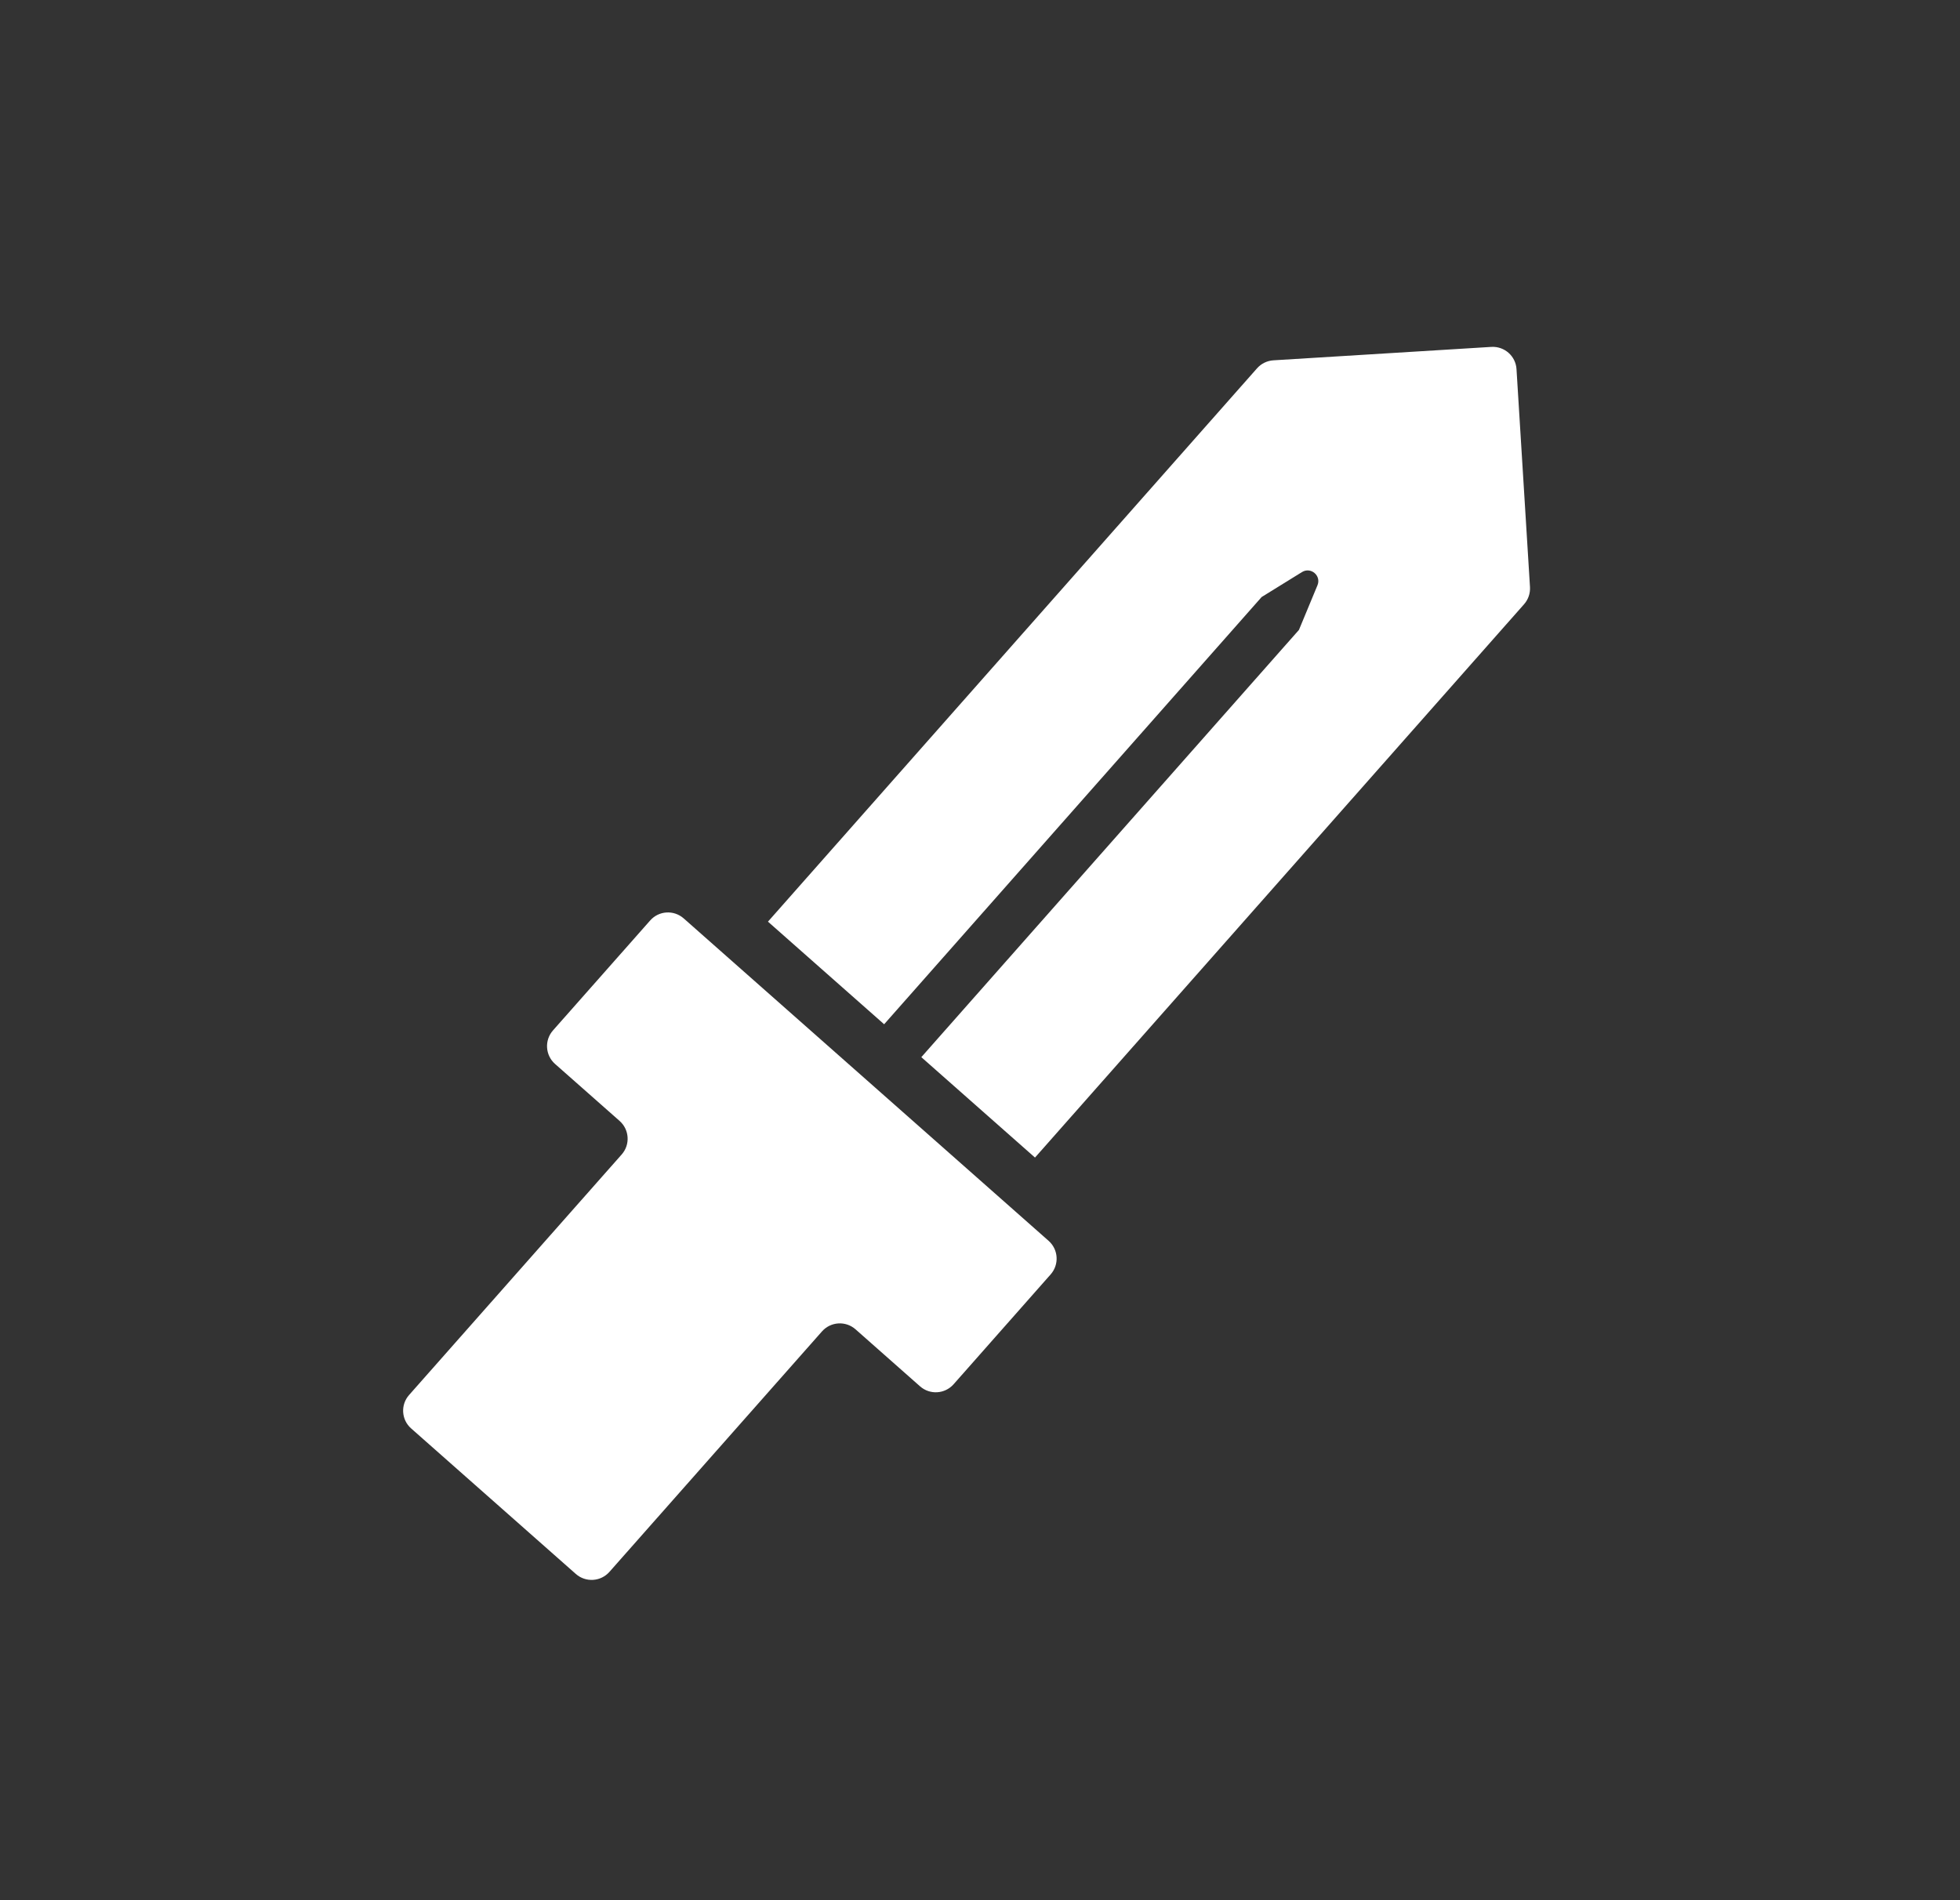 <svg width="33" height="32" viewBox="0 0 33 32" fill="none" xmlns="http://www.w3.org/2000/svg">
<rect x="0" y="0" width="33" height="32" fill="#333333" stroke="none"/>
<path d="M14.886 17.249L12.93 15.521L21.164 6.203C21.235 6.123 21.333 6.075 21.44 6.068L25.109 5.842C25.33 5.829 25.52 5.996 25.533 6.217L25.76 9.886C25.766 9.992 25.731 10.096 25.66 10.176L17.426 19.494L15.512 17.803L21.87 10.608L22.182 9.856C22.249 9.694 22.07 9.542 21.921 9.634L21.242 10.054L14.886 17.249Z" fill="white"/>
<path d="M16.055 23.312L17.69 21.461C17.836 21.295 17.821 21.043 17.655 20.896L14.583 18.181L11.511 15.466C11.345 15.32 11.092 15.335 10.946 15.502L9.311 17.352C9.164 17.518 9.18 17.771 9.345 17.917L10.432 18.877C10.597 19.023 10.614 19.276 10.467 19.442L6.888 23.492C6.741 23.657 6.757 23.911 6.923 24.056L9.695 26.506C9.861 26.652 10.113 26.637 10.26 26.472L13.839 22.422C13.986 22.256 14.238 22.24 14.404 22.386L15.49 23.346C15.656 23.493 15.908 23.477 16.055 23.312Z" fill="white"/>
</svg>

